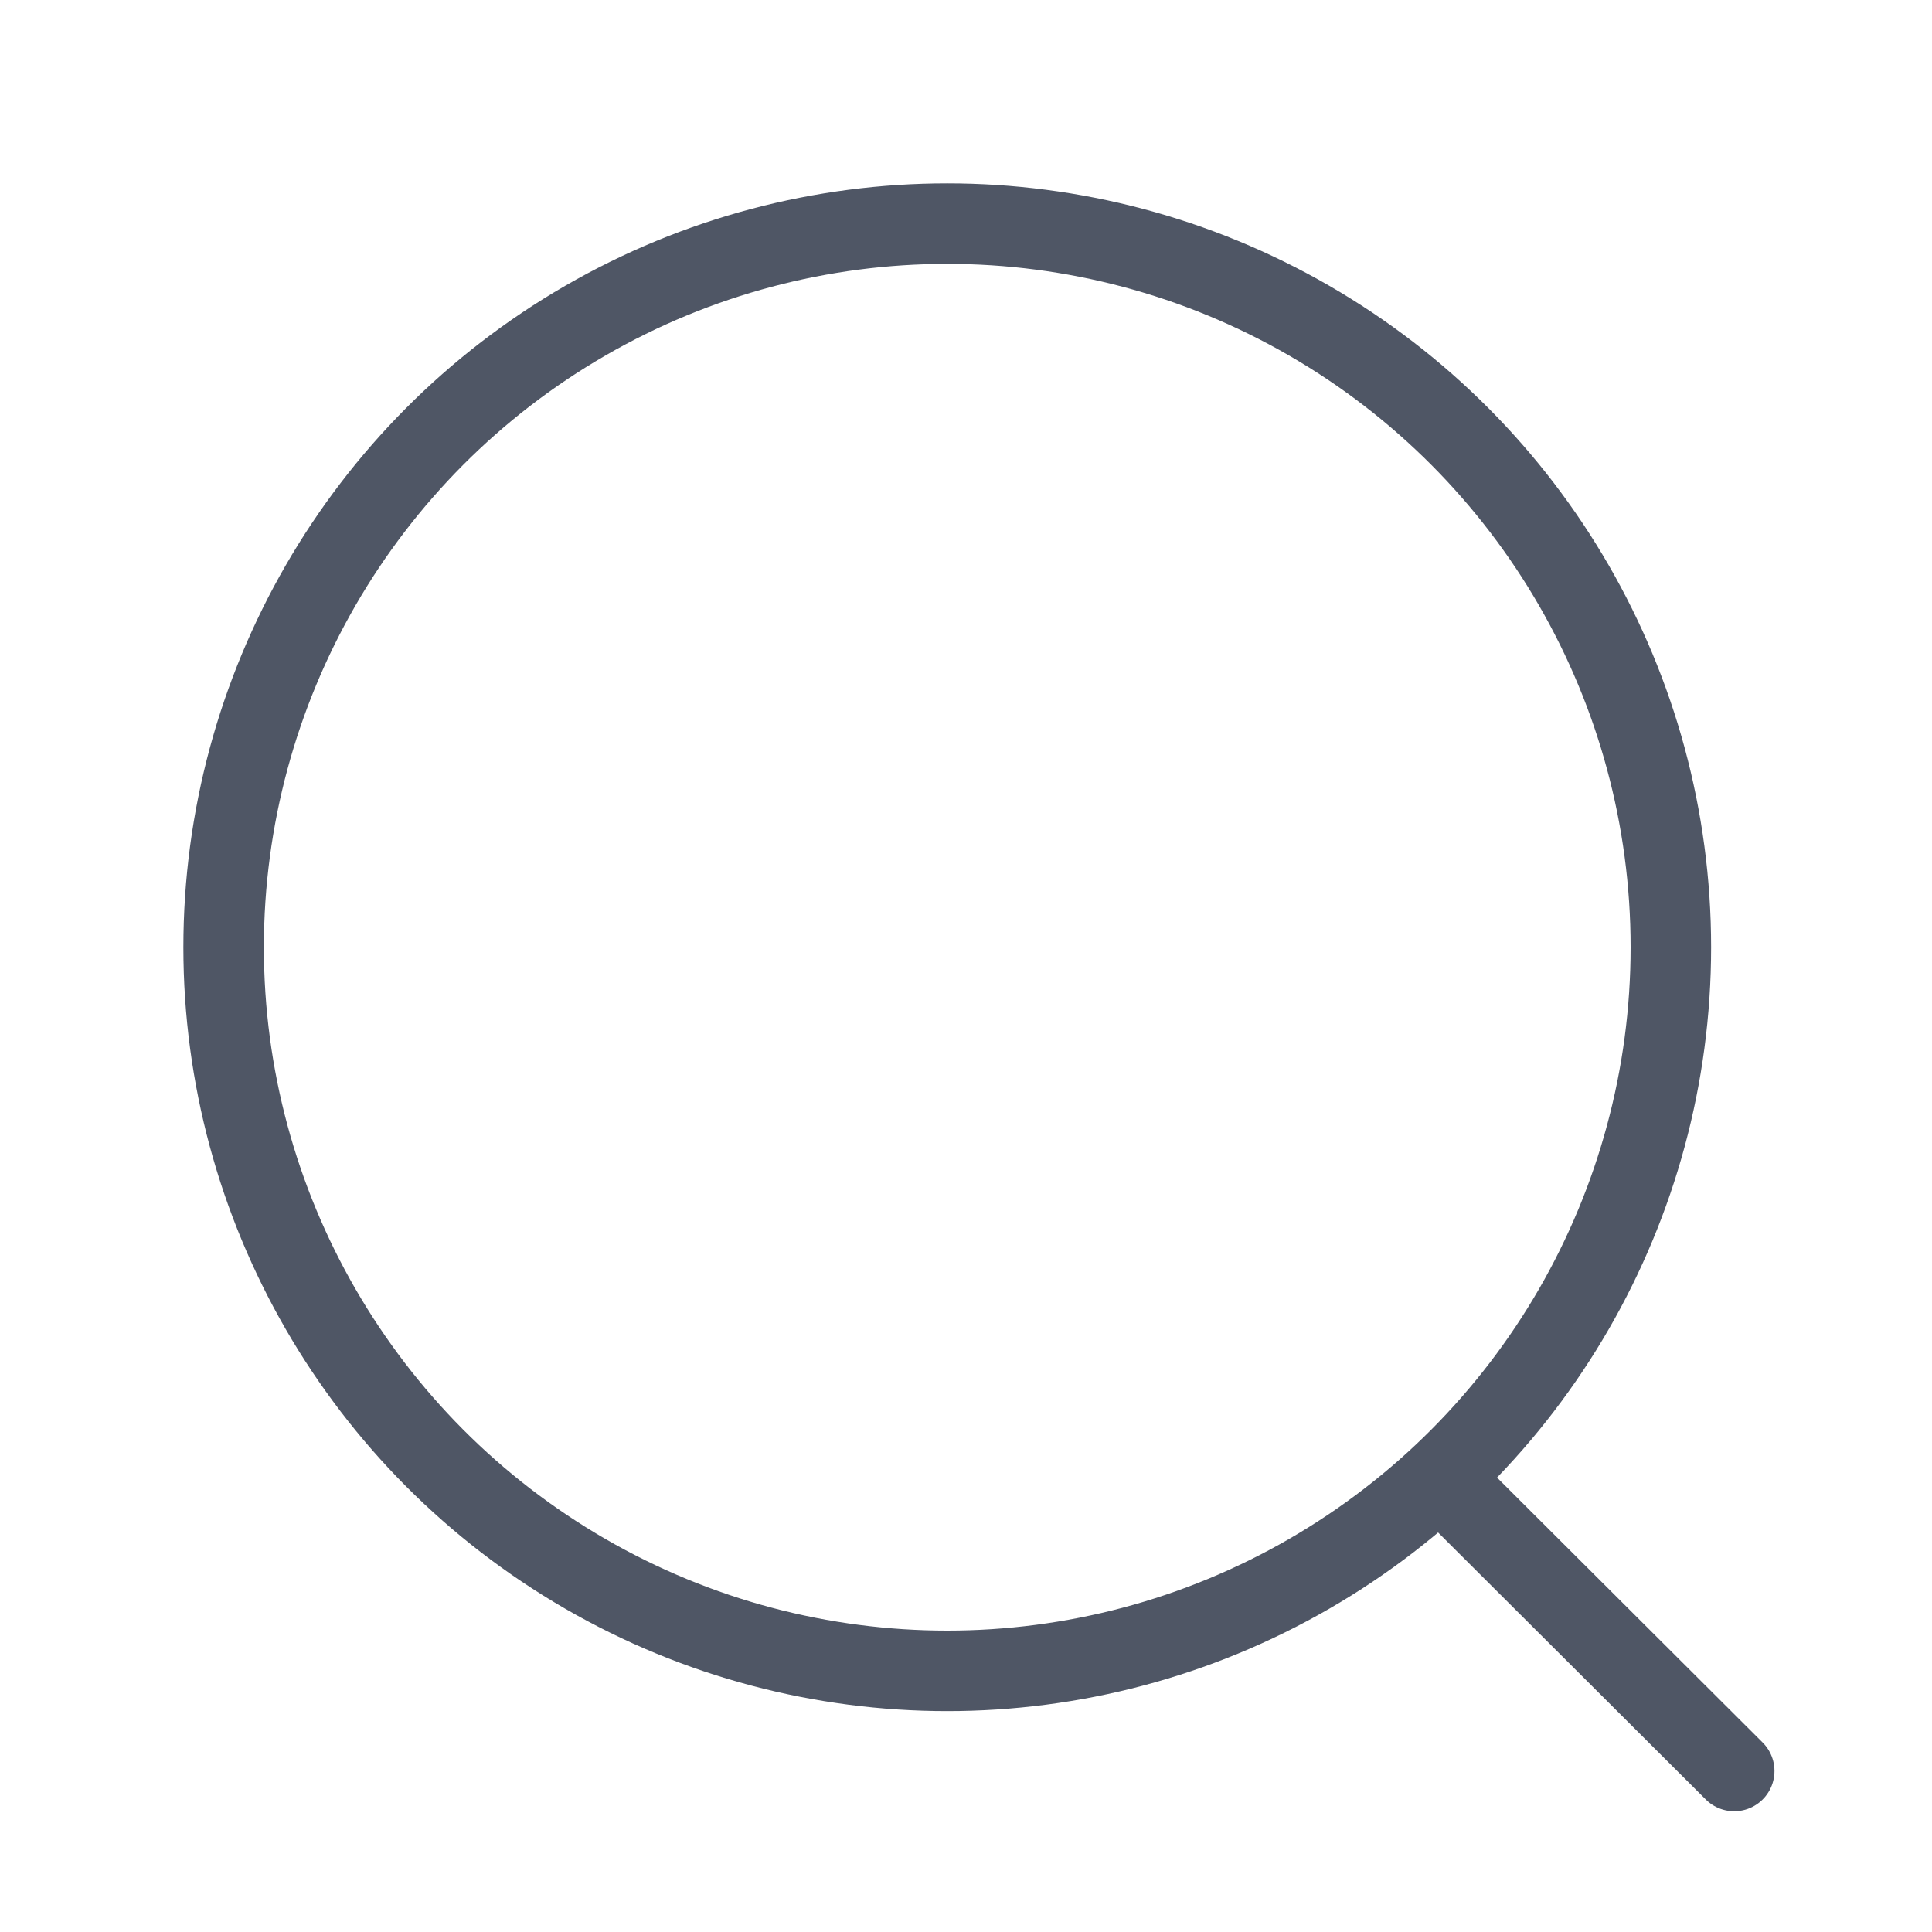 <svg width="24" height="24" viewBox="0 0 24 24" fill="none" xmlns="http://www.w3.org/2000/svg">
<circle cx="11.767" cy="11.767" r="8.989" stroke="#4F5665" stroke-linecap="round" stroke-linejoin="round"/>
<path d="M18.019 18.485L21.543 22" stroke="#4F5665" stroke-linecap="round" stroke-linejoin="round"/>
</svg>
